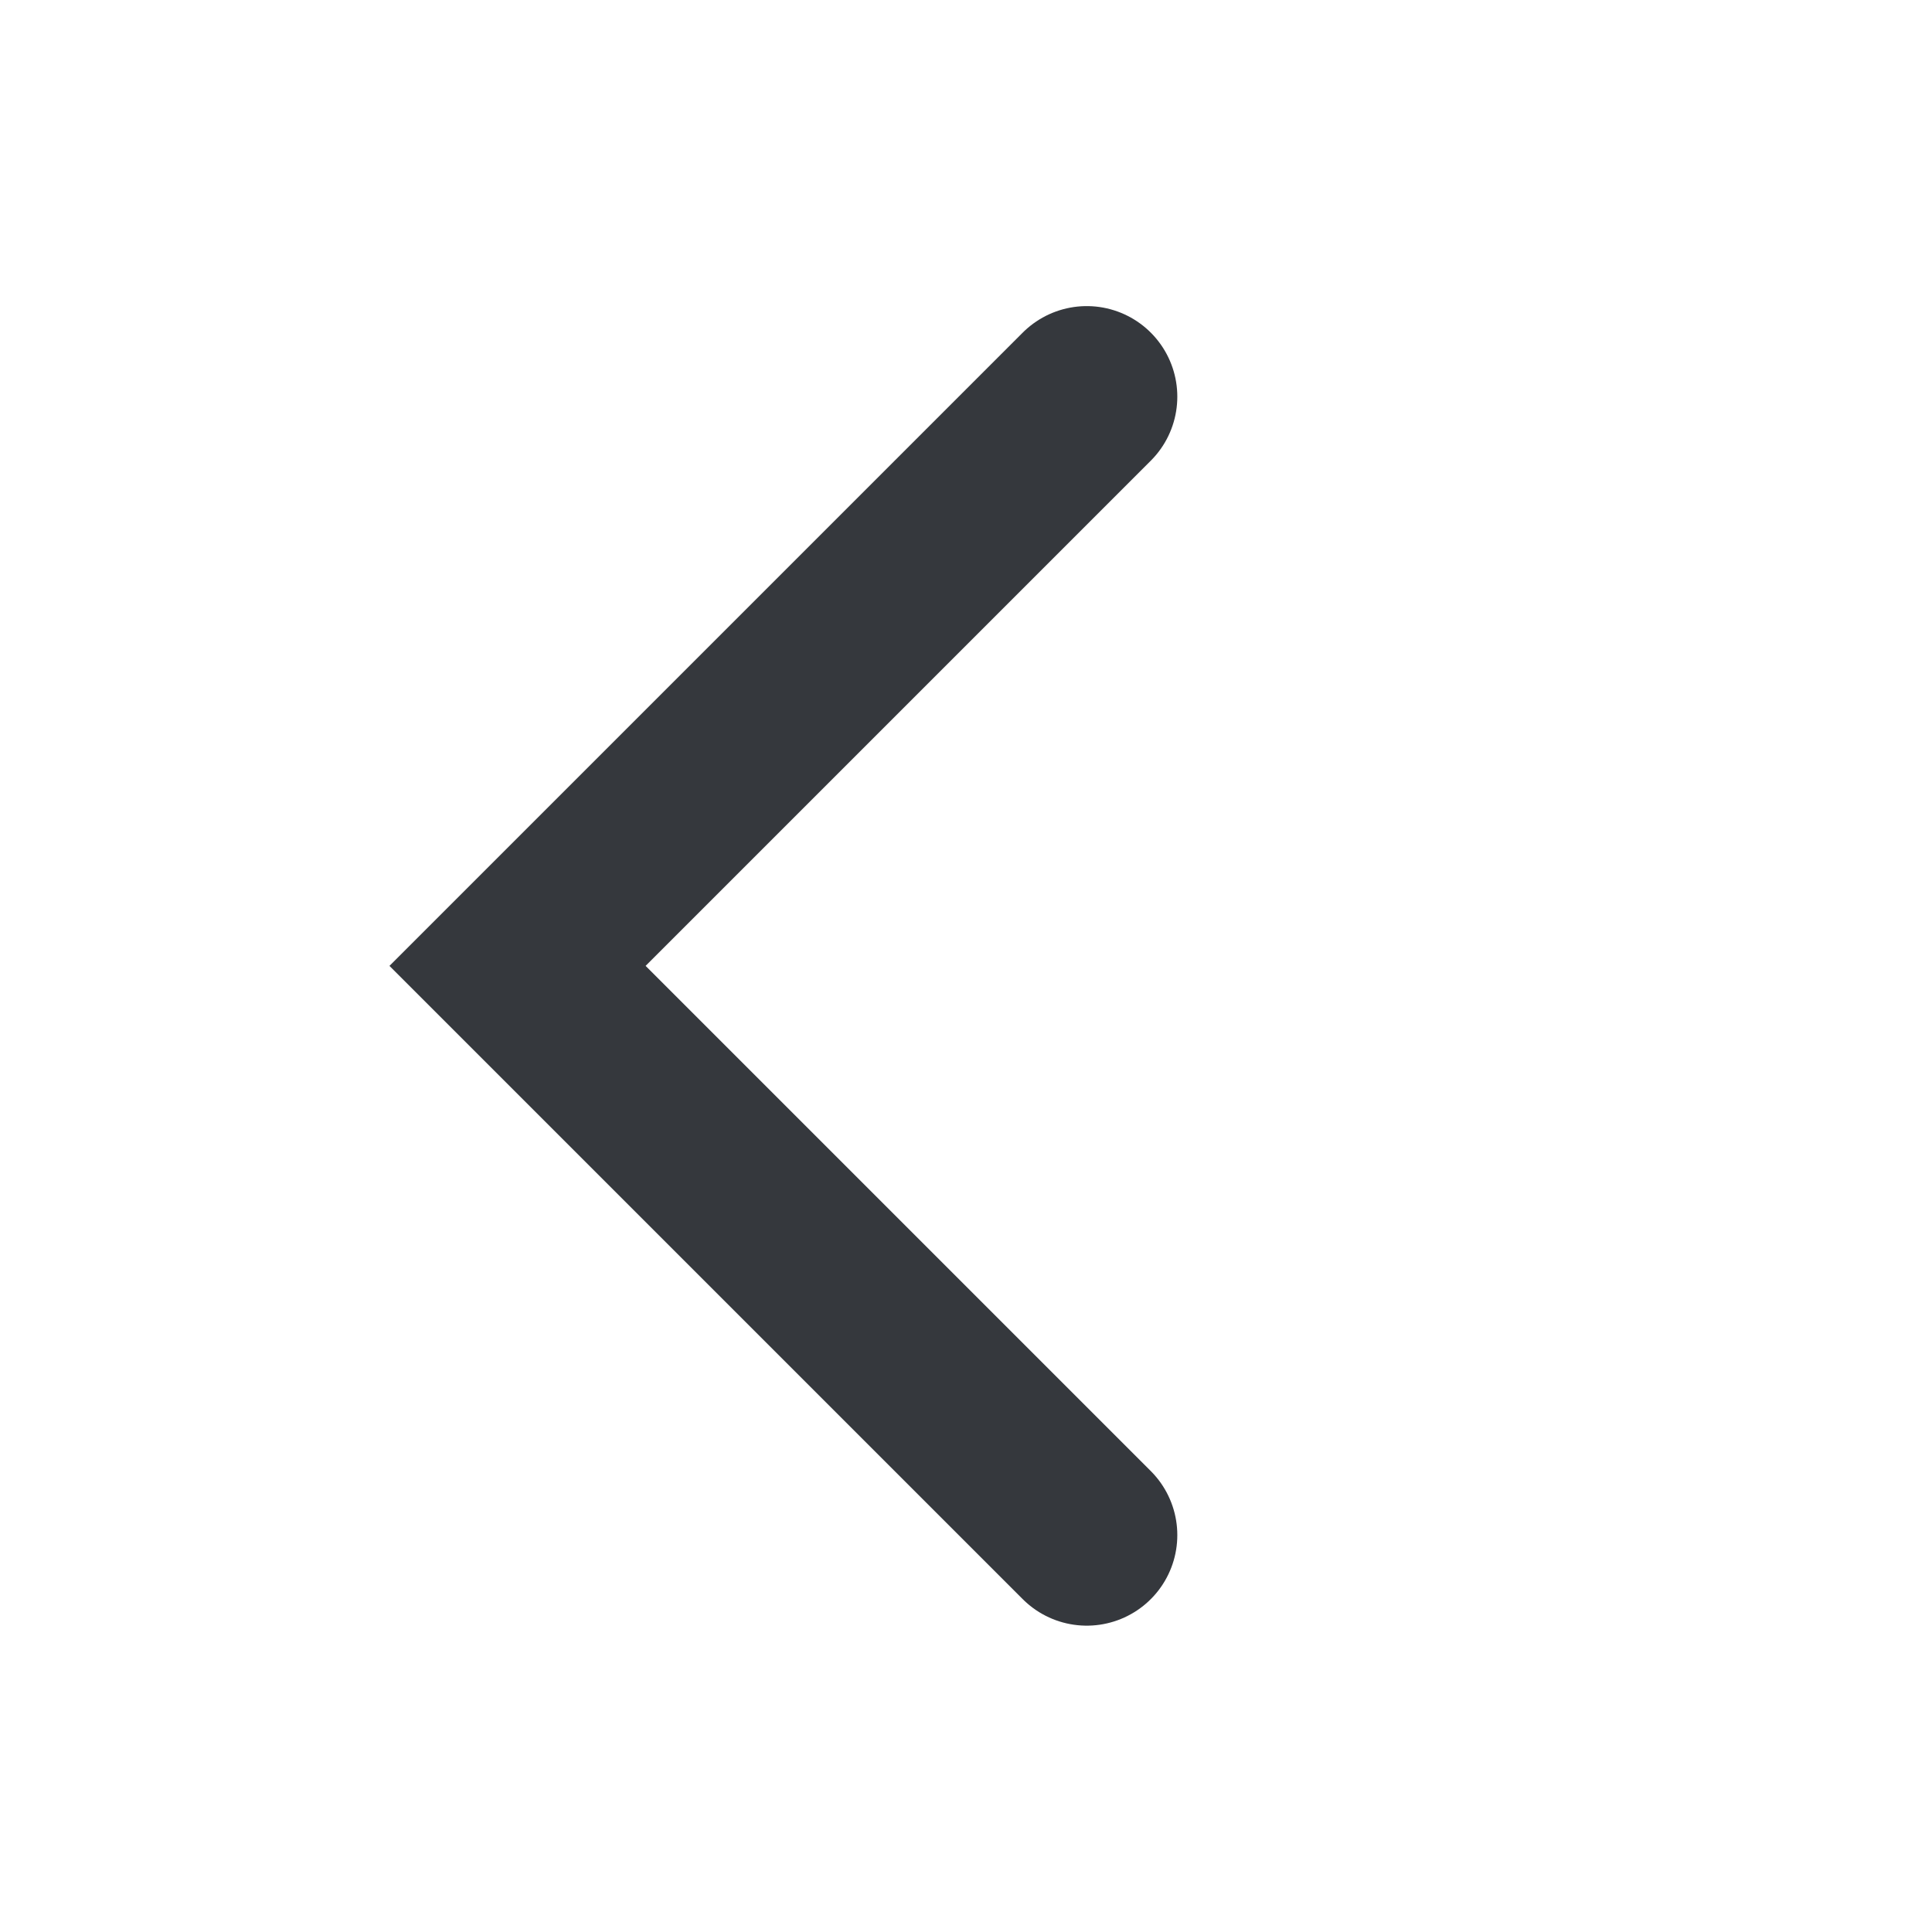 <svg width="16" height="16" viewBox="0 0 16 16" fill="none" xmlns="http://www.w3.org/2000/svg">
<path d="M9 12.713L4.286 7.999L9 3.285" stroke="#35383D" stroke-width="1.5" stroke-linecap="round"/>
</svg>
